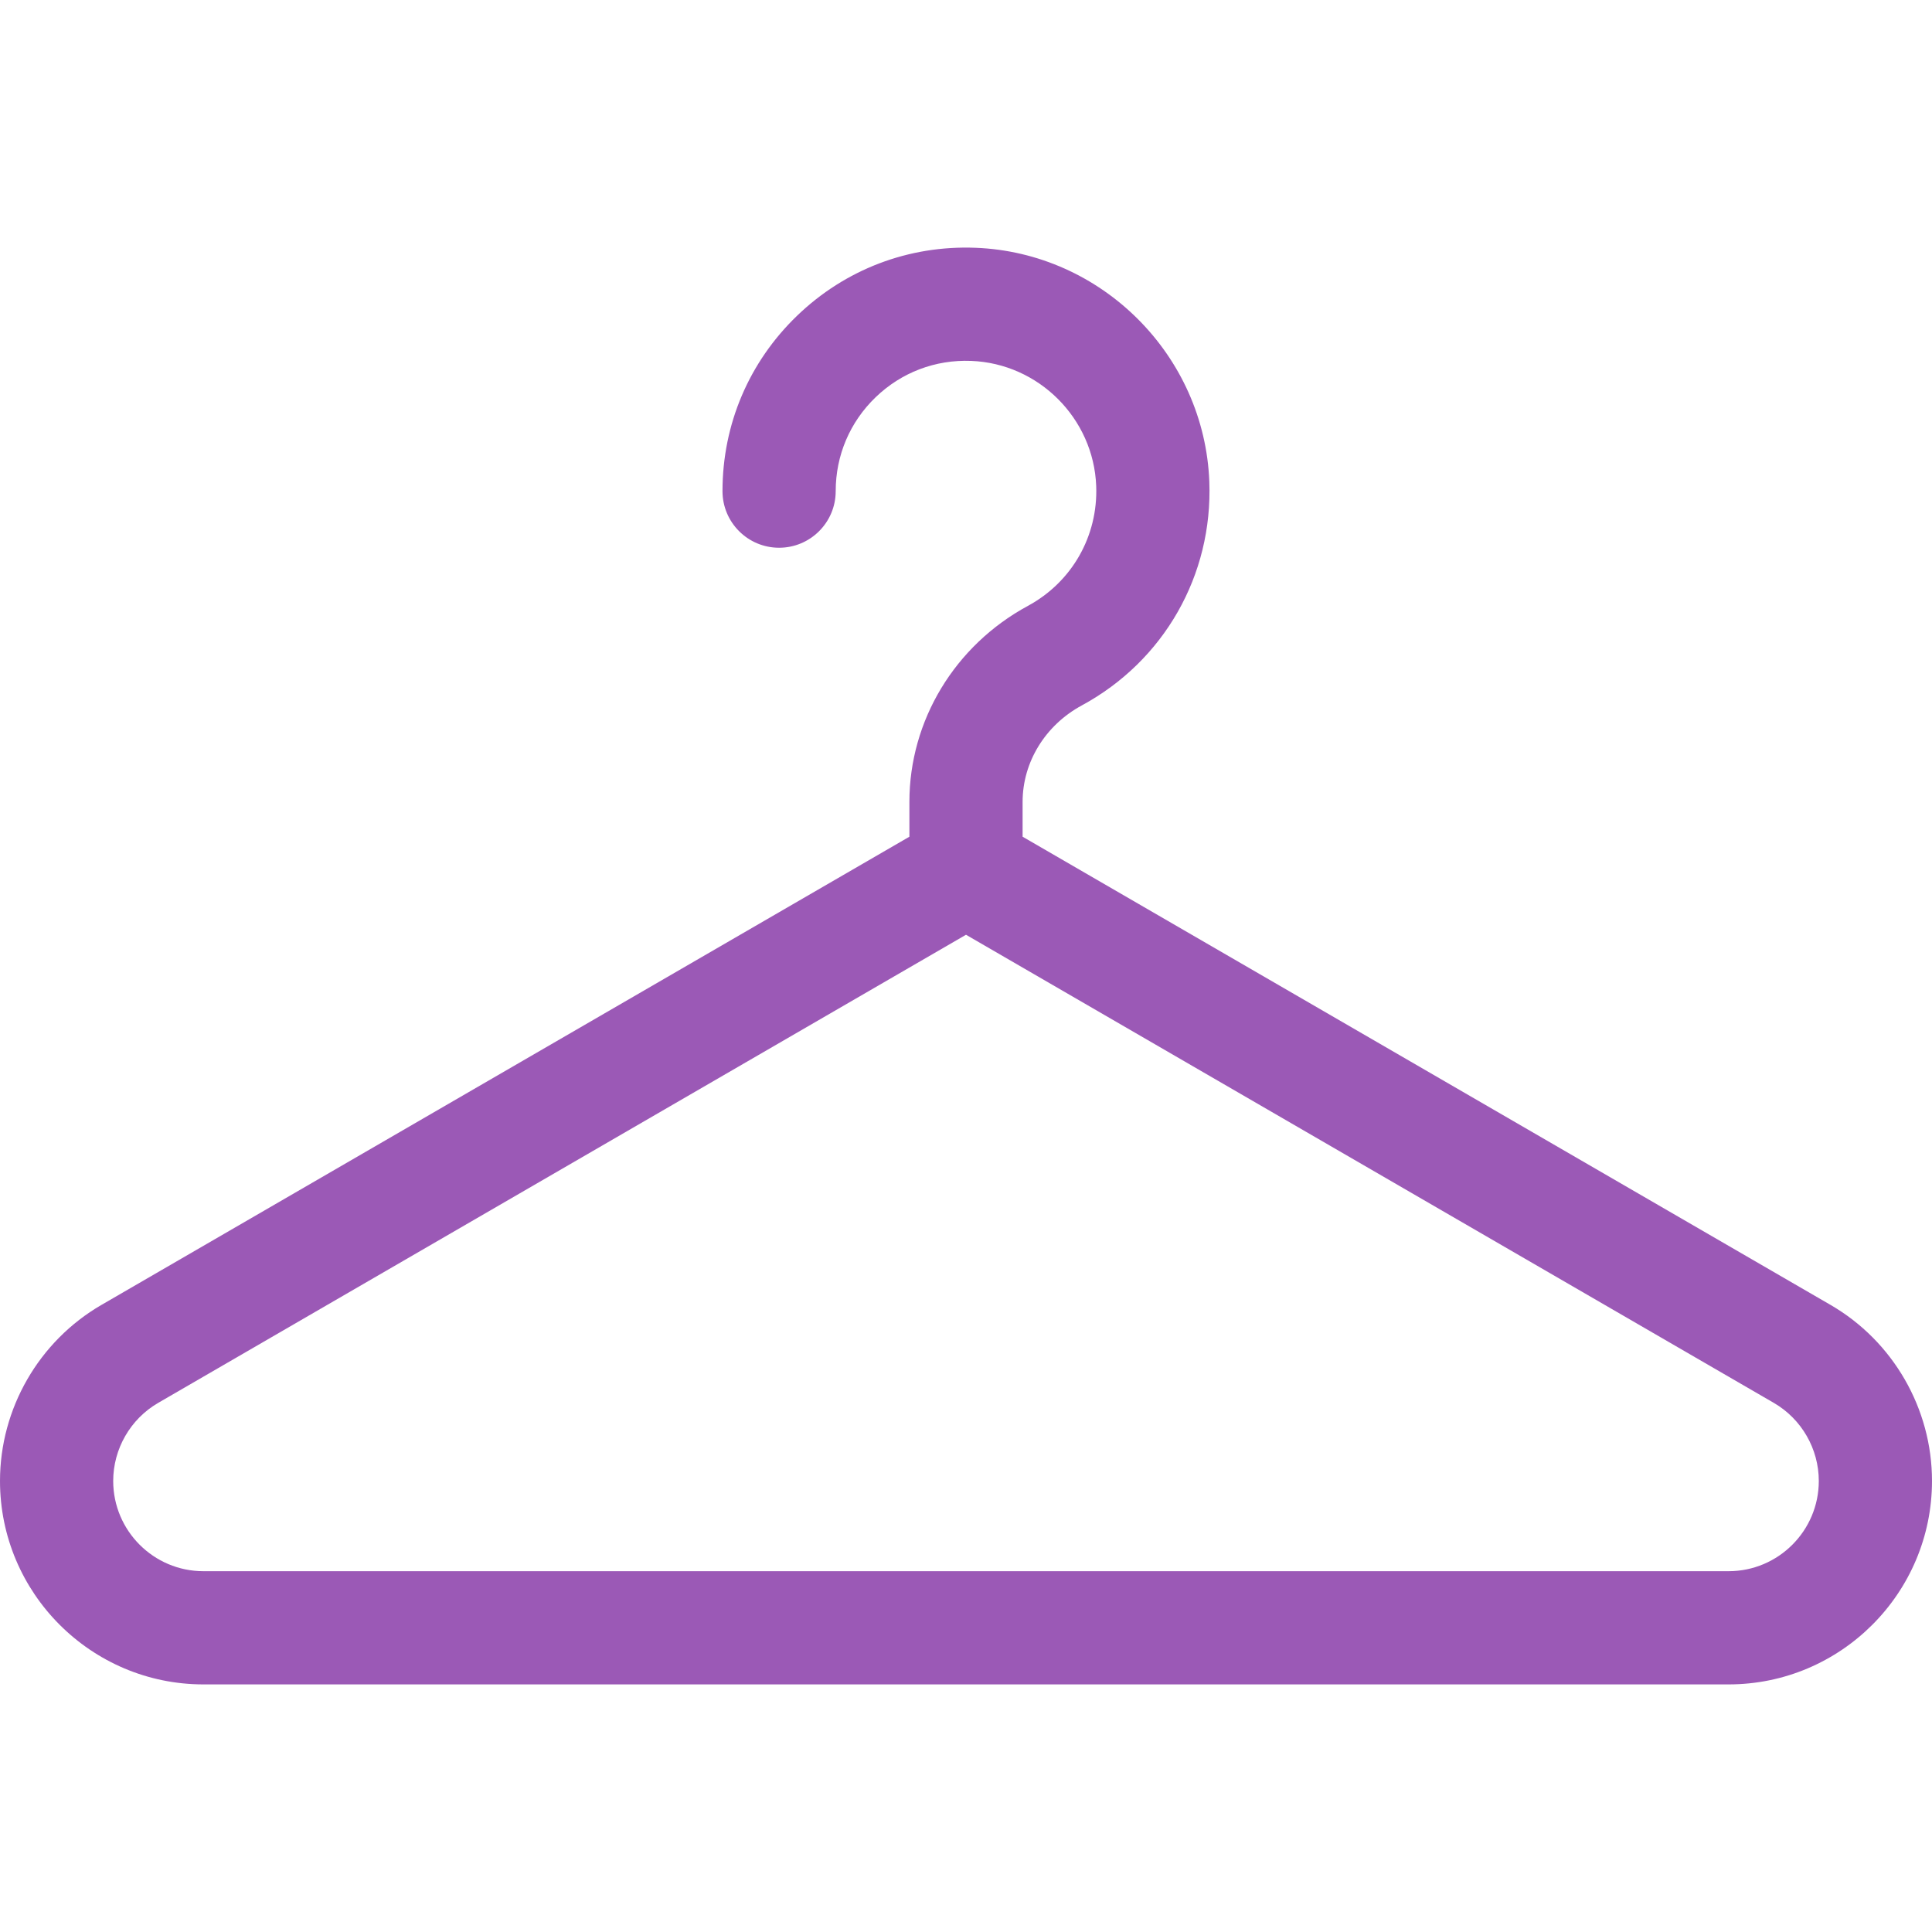 <?xml version="1.0" encoding="UTF-8" standalone="no"?>
<!DOCTYPE svg PUBLIC "-//W3C//DTD SVG 1.1//EN" "http://www.w3.org/Graphics/SVG/1.1/DTD/svg11.dtd">
<svg width="100%" height="100%" viewBox="0 0 1024 1024" version="1.1" xmlns="http://www.w3.org/2000/svg" xmlns:xlink="http://www.w3.org/1999/xlink" xml:space="preserve" xmlns:serif="http://www.serif.com/" style="fill-rule:evenodd;clip-rule:evenodd;stroke-linejoin:round;stroke-miterlimit:2;">
    <g transform="matrix(2,0,0,2,0,0)">
        <g>
            <path id="XMLID_1435_" d="M485.119,345.819L271,221.738L271,212.506C271,201.978 277.008,192.185 286.68,186.949C308.471,175.154 321.423,152.435 320.483,127.659C319.211,94.168 291.984,66.936 258.5,65.665C240.782,64.985 224.003,71.381 211.253,83.654C198.495,95.936 191.469,112.452 191.469,130.158C191.469,138.442 198.185,145.158 206.469,145.158C214.753,145.158 221.469,138.442 221.469,130.158C221.469,120.68 225.23,111.841 232.059,105.266C238.88,98.7 247.855,95.273 257.361,95.643C275.266,96.323 289.824,110.886 290.505,128.797C291.009,142.074 284.071,154.247 272.4,160.566C253.032,171.05 241,190.952 241,212.506L241,221.738L26.881,345.819C10.3,355.428 0,373.304 0,392.47C0,422.199 24.182,446.384 53.906,446.384L458.094,446.384C487.818,446.384 512,422.197 512,392.469C512,373.303 501.7,355.428 485.119,345.819ZM458.094,416.384L53.906,416.384C40.724,416.384 30,405.655 30,392.469C30,383.967 34.568,376.038 41.923,371.777L256,247.72L470.077,371.777C477.431,376.039 482,383.967 482,392.47C482,405.656 471.276,416.384 458.094,416.384Z" style="fill:rgb(155,89,182);fill-rule:nonzero;"/>
        </g>
    </g>
</svg>
